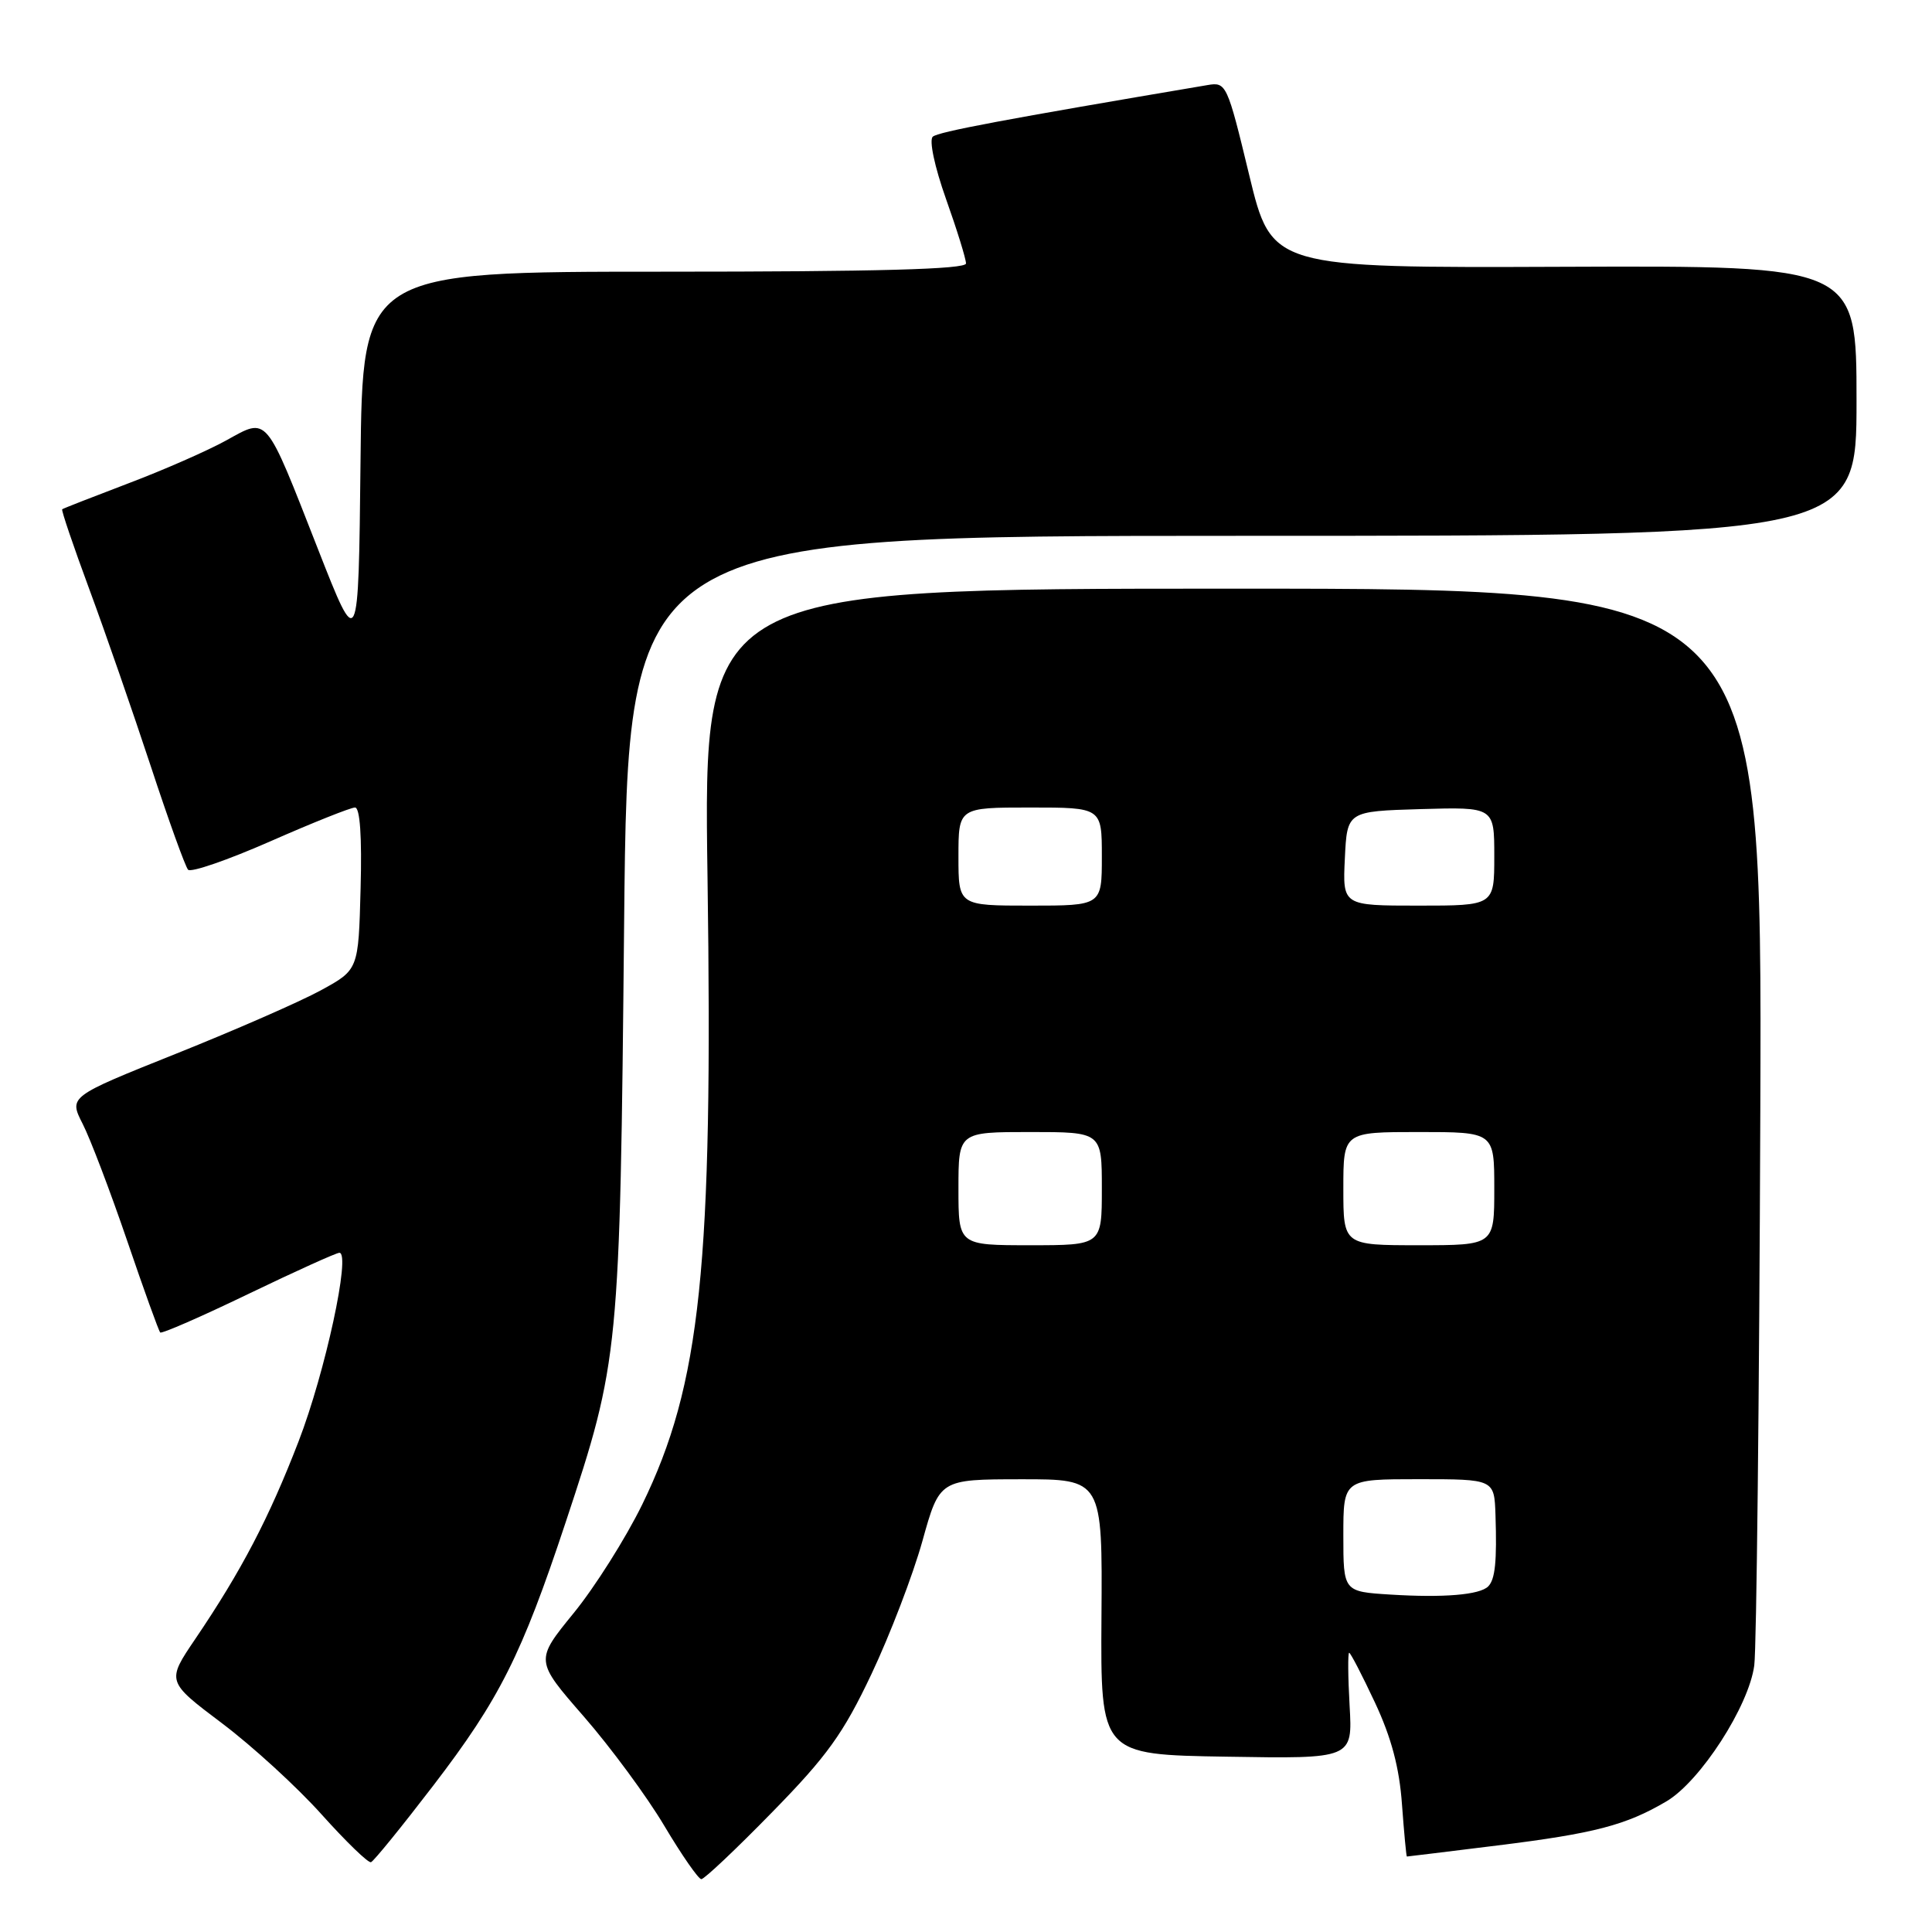 <?xml version="1.0" encoding="UTF-8" standalone="no"?>
<!DOCTYPE svg PUBLIC "-//W3C//DTD SVG 1.1//EN" "http://www.w3.org/Graphics/SVG/1.1/DTD/svg11.dtd" >
<svg xmlns="http://www.w3.org/2000/svg" xmlns:xlink="http://www.w3.org/1999/xlink" version="1.1" viewBox="0 0 256 256">
 <g >
 <path fill="currentColor"
d=" M 102.32 240.12 C 109.59 232.70 111.74 229.71 115.47 221.83 C 117.92 216.65 120.96 208.72 122.22 204.21 C 124.50 196.02 124.50 196.02 135.29 196.01 C 146.08 196.00 146.08 196.00 145.95 214.25 C 145.83 232.50 145.83 232.50 162.53 232.77 C 179.23 233.05 179.23 233.05 178.83 226.02 C 178.61 222.16 178.59 219.00 178.77 219.00 C 178.95 219.00 180.49 221.97 182.19 225.60 C 184.36 230.23 185.43 234.25 185.77 239.10 C 186.05 242.89 186.34 246.00 186.42 246.00 C 186.51 246.00 191.91 245.34 198.44 244.53 C 211.28 242.94 215.45 241.85 220.81 238.69 C 225.30 236.04 231.74 226.07 232.45 220.67 C 232.75 218.38 233.11 185.34 233.25 147.25 C 233.50 78.00 233.50 78.00 163.35 78.00 C 93.20 78.00 93.20 78.00 93.75 116.25 C 94.49 167.82 92.86 183.45 85.09 199.37 C 82.90 203.84 78.81 210.32 76.00 213.76 C 70.89 220.03 70.89 220.03 77.36 227.45 C 80.92 231.54 85.73 238.06 88.03 241.94 C 90.34 245.82 92.55 249.00 92.93 249.00 C 93.32 249.00 97.55 245.01 102.32 240.12 Z  M 57.41 236.60 C 66.18 225.15 69.11 219.33 74.94 201.75 C 82.07 180.24 82.14 179.48 82.70 122.25 C 83.21 71.00 83.21 71.00 164.60 71.00 C 246.00 71.00 246.00 71.00 246.00 53.10 C 246.00 35.20 246.00 35.20 207.25 35.35 C 168.50 35.50 168.50 35.50 165.52 23.17 C 162.62 11.15 162.48 10.85 160.02 11.27 C 133.15 15.81 124.35 17.46 123.60 18.11 C 123.09 18.56 123.83 22.07 125.35 26.36 C 126.81 30.46 128.00 34.31 128.00 34.91 C 128.00 35.68 116.27 36.00 88.02 36.00 C 48.03 36.00 48.03 36.00 47.77 61.22 C 47.50 86.44 47.50 86.44 42.13 72.75 C 35.07 54.74 35.54 55.29 29.97 58.36 C 27.51 59.72 21.68 62.28 17.00 64.05 C 12.32 65.83 8.38 67.37 8.24 67.48 C 8.10 67.59 9.72 72.36 11.84 78.09 C 13.96 83.82 17.61 94.35 19.97 101.50 C 22.32 108.65 24.55 114.83 24.92 115.24 C 25.29 115.65 30.18 113.96 35.80 111.49 C 41.41 109.02 46.47 107.00 47.04 107.00 C 47.70 107.00 47.97 110.85 47.78 117.75 C 47.50 128.50 47.50 128.50 42.50 131.23 C 39.75 132.73 31.11 136.51 23.31 139.63 C 9.12 145.31 9.12 145.31 10.95 148.91 C 11.96 150.88 14.60 157.83 16.83 164.35 C 19.05 170.87 21.03 176.36 21.23 176.56 C 21.42 176.76 26.68 174.46 32.90 171.46 C 39.13 168.46 44.56 166.00 44.97 166.00 C 46.52 166.00 43.09 181.86 39.56 191.00 C 35.63 201.18 31.99 208.14 25.89 217.15 C 22.06 222.80 22.06 222.80 29.40 228.33 C 33.44 231.37 39.39 236.82 42.62 240.43 C 45.86 244.04 48.80 246.89 49.16 246.75 C 49.53 246.61 53.24 242.04 57.41 236.60 Z  M 184.25 211.29 C 178.00 210.90 178.00 210.90 178.00 203.45 C 178.00 196.00 178.00 196.00 188.00 196.00 C 198.00 196.00 198.00 196.00 198.16 200.75 C 198.36 206.89 198.12 209.28 197.19 210.21 C 196.07 211.33 191.28 211.73 184.25 211.29 Z  M 127.00 157.50 C 127.00 150.00 127.00 150.00 136.50 150.00 C 146.00 150.00 146.00 150.00 146.00 157.50 C 146.00 165.00 146.00 165.00 136.50 165.00 C 127.00 165.00 127.00 165.00 127.00 157.50 Z  M 178.00 157.50 C 178.00 150.00 178.00 150.00 188.00 150.00 C 198.00 150.00 198.00 150.00 198.00 157.50 C 198.00 165.00 198.00 165.00 188.00 165.00 C 178.00 165.00 178.00 165.00 178.00 157.50 Z  M 127.00 113.50 C 127.00 107.00 127.00 107.00 136.50 107.00 C 146.00 107.00 146.00 107.00 146.00 113.50 C 146.00 120.00 146.00 120.00 136.50 120.00 C 127.00 120.00 127.00 120.00 127.00 113.50 Z  M 178.20 113.75 C 178.50 107.50 178.50 107.50 188.25 107.21 C 198.00 106.93 198.00 106.93 198.00 113.46 C 198.00 120.00 198.00 120.00 187.95 120.00 C 177.90 120.00 177.90 120.00 178.20 113.75 Z "/>
</g>
</svg>